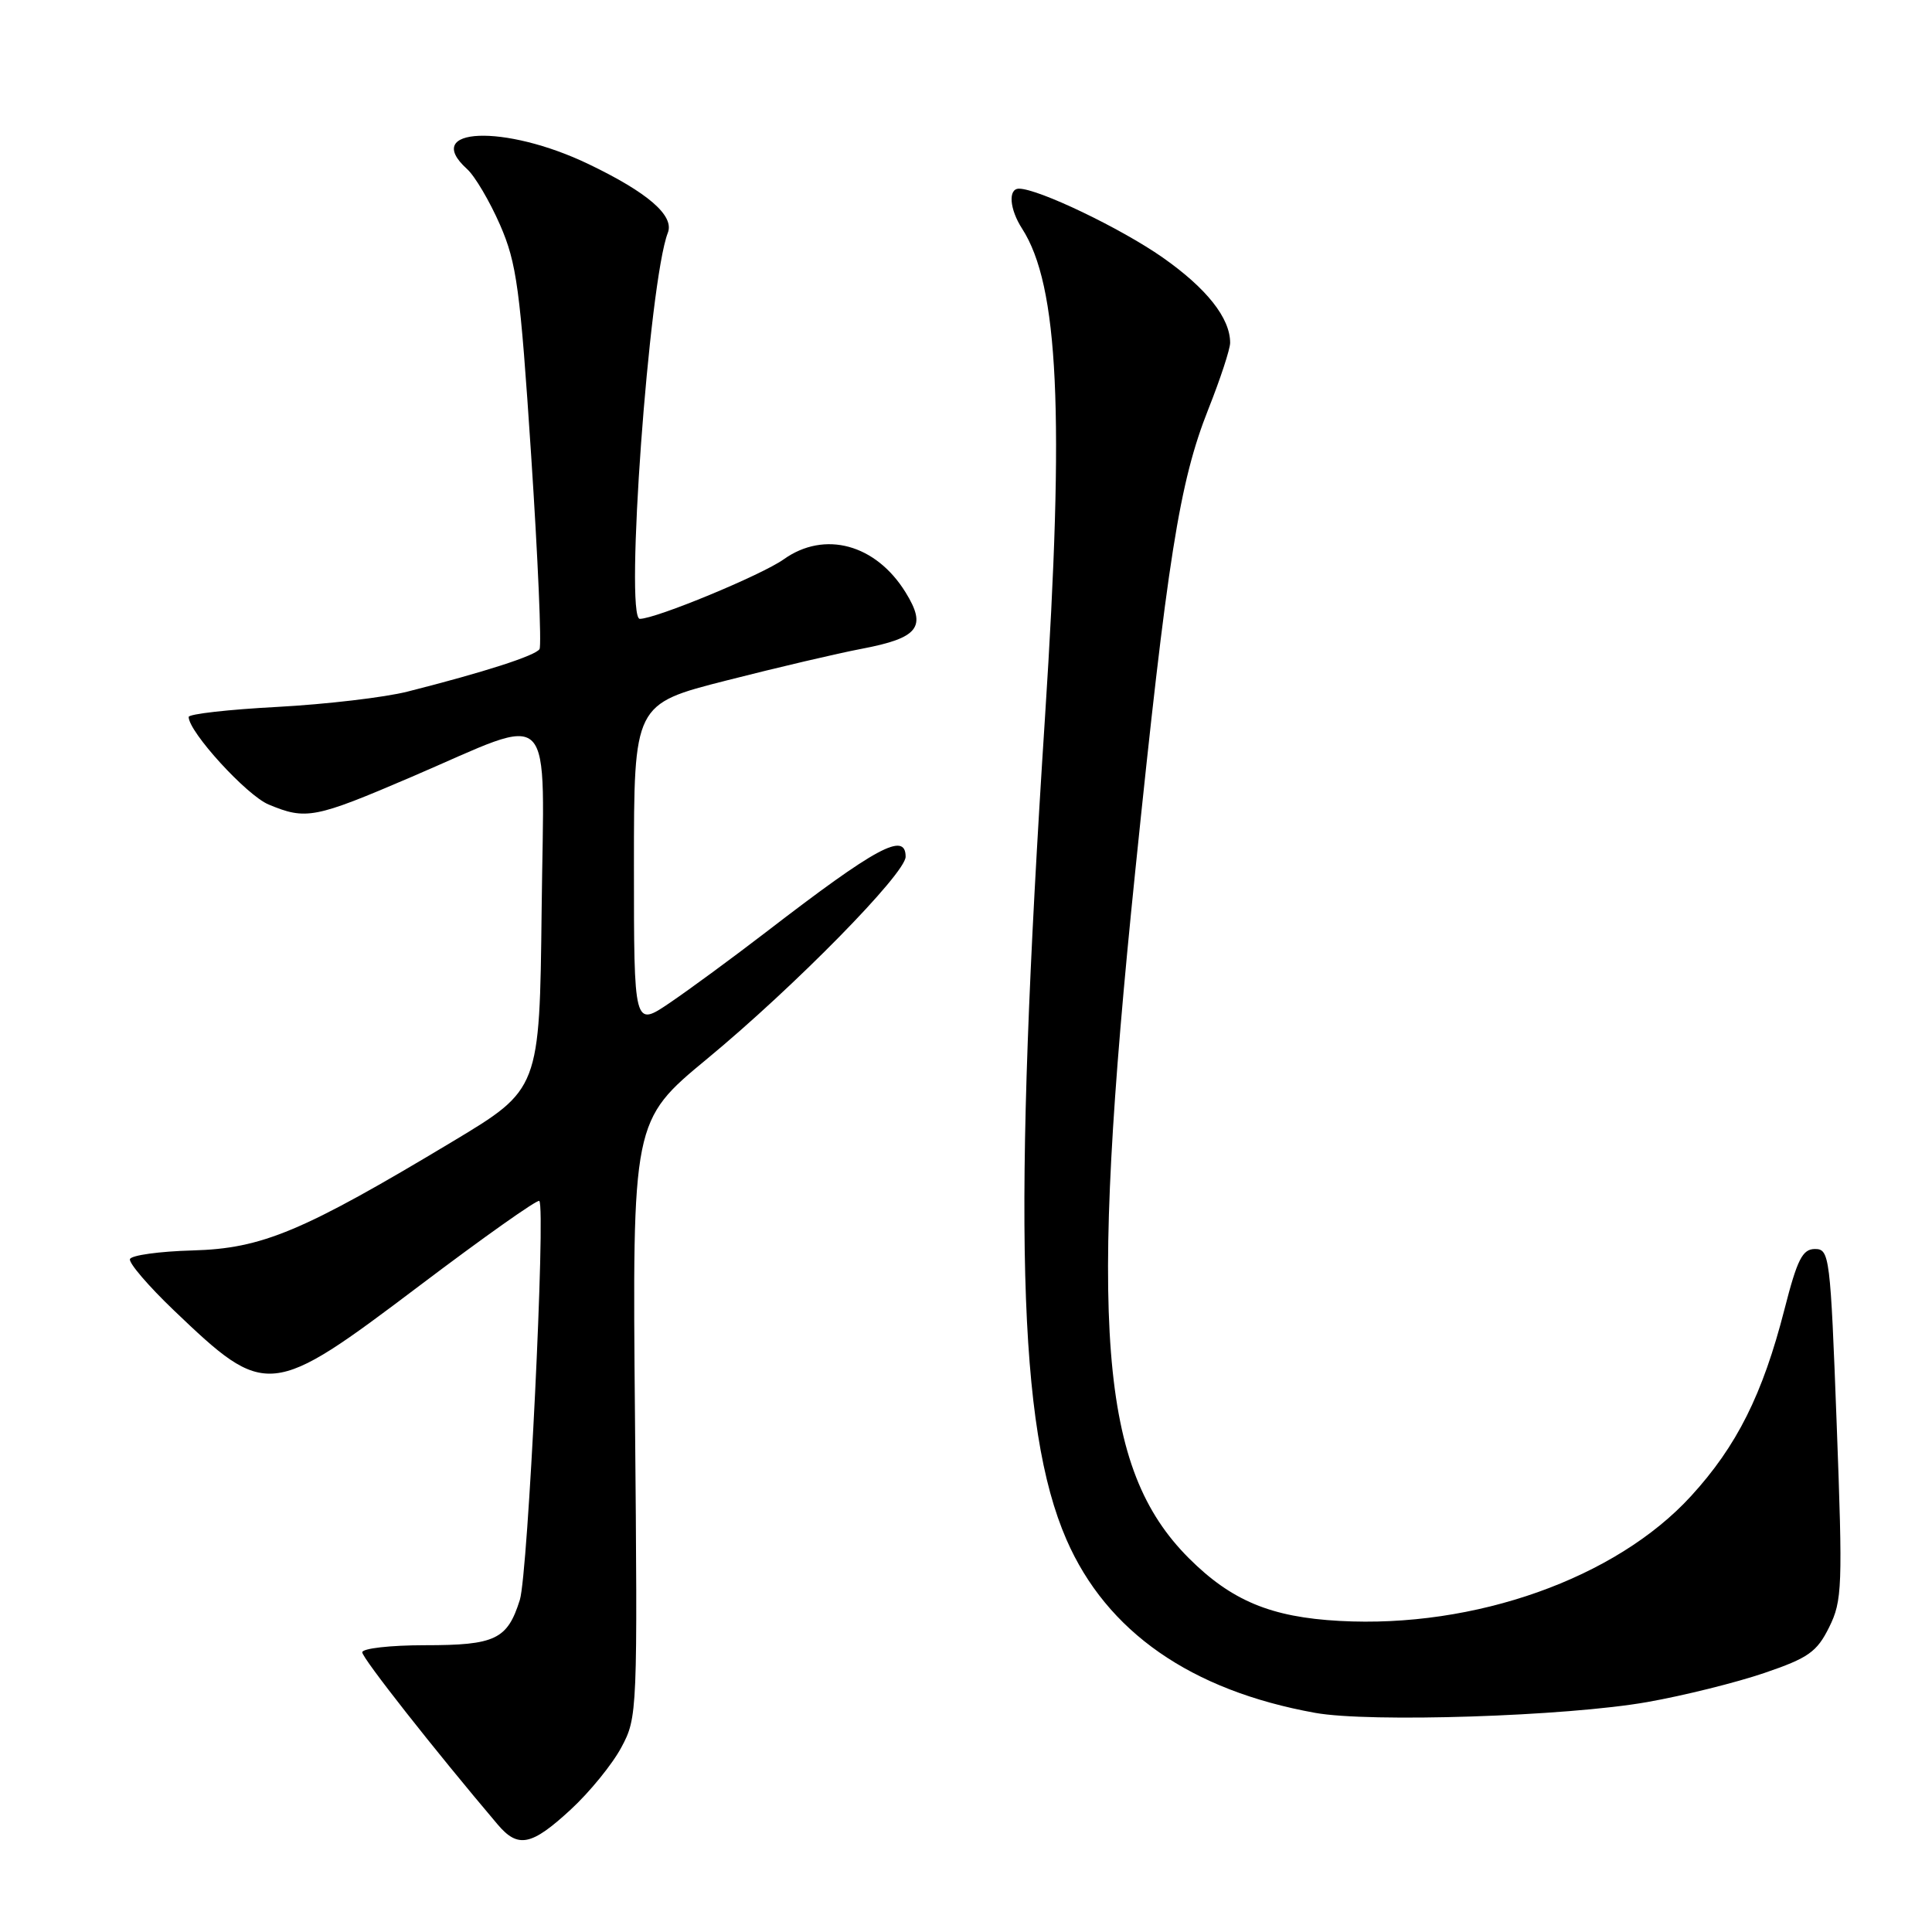 <?xml version="1.0" encoding="UTF-8" standalone="no"?>
<!DOCTYPE svg PUBLIC "-//W3C//DTD SVG 1.1//EN" "http://www.w3.org/Graphics/SVG/1.1/DTD/svg11.dtd" >
<svg xmlns="http://www.w3.org/2000/svg" xmlns:xlink="http://www.w3.org/1999/xlink" version="1.1" viewBox="0 0 256 256">
 <g >
 <path fill="currentColor"
d=" M 75.61 239.79 C 78.12 237.48 81.14 233.77 82.33 231.54 C 84.47 227.56 84.49 226.94 84.14 188.00 C 83.78 148.50 83.78 148.50 93.72 140.28 C 105.25 130.75 120.00 115.74 120.00 113.52 C 120.00 110.16 116.14 112.24 101.50 123.51 C 97.10 126.89 91.36 131.11 88.75 132.88 C 84.00 136.10 84.00 136.10 84.00 114.69 C 84.00 93.29 84.00 93.29 96.25 90.17 C 102.99 88.45 111.05 86.56 114.17 85.97 C 121.72 84.53 122.84 83.10 120.00 78.50 C 116.05 72.10 109.26 70.26 103.85 74.11 C 100.92 76.20 86.89 82.00 84.78 82.00 C 82.75 82.00 86.00 37.26 88.49 30.85 C 89.38 28.58 85.87 25.53 78.00 21.75 C 66.89 16.41 55.76 16.86 61.89 22.40 C 62.93 23.34 64.89 26.67 66.26 29.80 C 68.47 34.88 68.92 38.20 70.38 60.33 C 71.28 73.98 71.78 85.54 71.49 86.01 C 70.96 86.88 64.11 89.08 54.00 91.64 C 50.98 92.41 43.21 93.32 36.75 93.67 C 30.29 94.01 25.00 94.61 25.00 95.00 C 25.00 96.98 32.68 105.39 35.59 106.60 C 40.55 108.67 41.69 108.45 54.54 102.94 C 73.89 94.64 72.08 92.79 71.77 120.54 C 71.50 144.33 71.50 144.33 60.00 151.24 C 40.07 163.21 34.73 165.44 25.52 165.69 C 21.12 165.81 17.39 166.33 17.22 166.84 C 17.05 167.35 19.67 170.41 23.05 173.64 C 35.28 185.33 35.83 185.28 55.60 170.35 C 64.08 163.94 71.22 158.89 71.46 159.13 C 72.33 160.00 69.96 208.58 68.88 212.00 C 67.23 217.24 65.64 218.00 56.31 218.00 C 51.74 218.00 48.00 218.42 48.00 218.94 C 48.00 219.71 57.54 231.84 65.94 241.75 C 68.64 244.94 70.42 244.58 75.61 239.79 Z  M 218.28 225.53 C 223.11 224.68 230.08 222.94 233.78 221.68 C 239.62 219.69 240.75 218.89 242.37 215.62 C 244.11 212.11 244.18 210.30 243.37 188.68 C 242.54 166.46 242.42 165.50 240.50 165.50 C 238.84 165.50 238.15 166.85 236.45 173.50 C 233.56 184.78 230.14 191.61 224.06 198.25 C 214.10 209.14 195.42 215.77 177.50 214.78 C 168.41 214.29 163.17 212.10 157.53 206.47 C 145.68 194.61 144.22 175.91 150.42 115.50 C 154.69 73.91 156.27 63.90 160.11 54.22 C 161.70 50.22 163.00 46.26 163.00 45.42 C 163.00 42.14 159.89 38.21 154.06 34.12 C 148.53 30.25 137.58 25.00 135.02 25.00 C 133.56 25.00 133.76 27.70 135.43 30.29 C 140.28 37.82 141.08 54.78 138.47 95.00 C 134.14 161.71 134.86 189.19 141.31 204.00 C 146.63 216.21 157.79 223.99 174.25 226.96 C 181.46 228.27 207.61 227.42 218.28 225.53 Z "/>
</g>
</svg>